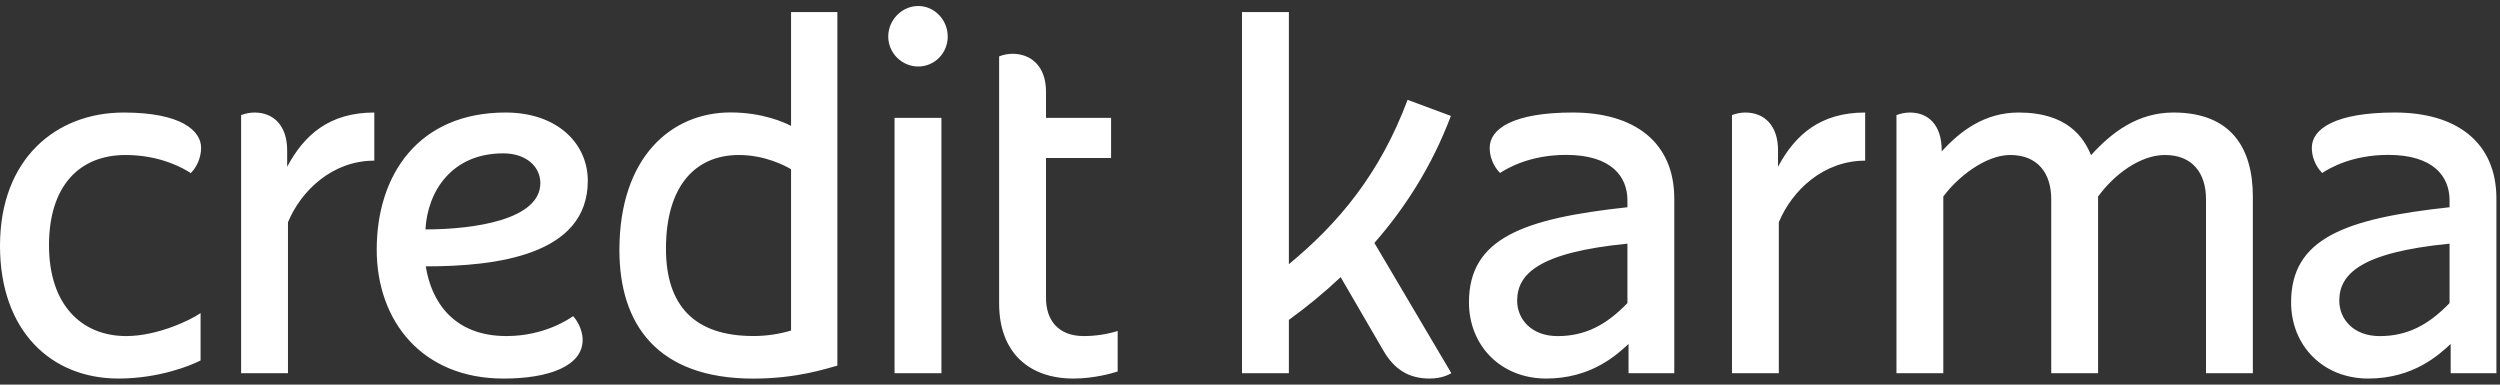 <svg width="208" height="32" viewBox="0 0 208 32" fill="none" xmlns="http://www.w3.org/2000/svg">
<rect x="0" y="0" width="208" height="32" fill="#333333" stroke="none"/>
<g clip-path="url(#clip0_2346_38392)">
<path fill-rule="evenodd" clip-rule="evenodd" d="M83.128 4.689V25.258C83.128 29.337 85.626 31.495 89.306 31.495C91.064 31.495 92.619 31.03 92.99 30.909V27.538C92.074 27.82 91.122 27.962 90.165 27.96C88.012 27.96 87.028 26.597 87.028 24.805V13.148H92.442V9.809H87.028V7.623C87.028 5.536 85.805 4.476 84.246 4.476C83.877 4.476 83.498 4.549 83.128 4.688V4.689ZM161.55 12.6V12.51C161.55 10.423 160.461 9.363 158.904 9.363C158.534 9.363 158.155 9.436 157.786 9.575V31.051H161.683V16.354C162.844 14.758 165.189 12.895 167.248 12.895C169.526 12.895 170.663 14.395 170.663 16.578V31.051H174.56V16.354C175.904 14.507 178.066 12.895 180.125 12.895C182.402 12.895 183.54 14.395 183.54 16.578V31.051H187.437V16.355C187.437 12.353 185.656 9.362 180.837 9.362C177.902 9.362 175.732 10.963 173.975 12.912C173.385 11.482 172.055 9.362 167.948 9.362C165.165 9.362 163.119 10.864 161.55 12.599V12.6ZM147.933 12.51C147.933 10.423 146.777 9.363 145.219 9.363C144.849 9.363 144.47 9.436 144.101 9.575V31.051H147.998V18.492C149.105 15.825 151.723 13.366 155.181 13.366V9.362C151.485 9.362 149.368 11.18 147.931 13.877V12.51H147.933ZM23.892 12.51C23.892 10.423 22.737 9.363 21.178 9.363C20.81 9.363 20.431 9.436 20.061 9.575V31.051H23.959V18.492C25.065 15.825 27.683 13.366 31.142 13.366V9.362C27.444 9.362 25.328 11.18 23.892 13.877V12.51ZM114.348 20.212C116.878 17.325 119.119 13.867 120.714 9.645L117.112 8.307C114.815 14.445 111.381 18.565 107.234 21.98V1.002H103.335V31.051H107.234V26.615C108.744 25.525 110.183 24.337 111.543 23.058L115.102 29.178C115.99 30.702 117.173 31.495 118.946 31.495C119.945 31.495 120.534 31.171 120.753 31.051L114.349 20.212H114.348ZM4.076 20.407C4.076 15.464 6.609 12.896 10.444 12.896C13.352 12.896 15.263 14.004 15.872 14.401C16.349 13.939 16.732 13.134 16.732 12.294C16.732 10.888 15.098 9.363 10.288 9.363C4.68 9.363 0 13.193 0 20.452C0 27.533 4.251 31.495 9.858 31.495C13.224 31.495 15.905 30.401 16.688 29.988V26.05C15.834 26.645 13.082 27.961 10.501 27.961C6.822 27.961 4.076 25.399 4.076 20.407ZM65.817 14.083C65.341 13.792 63.639 12.896 61.481 12.896C57.878 12.896 55.408 15.438 55.408 20.693C55.408 25.368 57.718 27.957 62.681 27.957C63.742 27.958 64.798 27.805 65.816 27.501V14.083H65.817ZM69.669 30.42C68.853 30.633 66.359 31.5 62.681 31.5C54.639 31.5 51.535 26.936 51.535 20.806C51.535 13.057 55.869 9.355 60.778 9.355C63.496 9.355 65.322 10.216 65.816 10.476V1.002H69.669V30.42ZM35.397 19.087C35.566 15.961 37.553 12.759 41.869 12.759C43.797 12.759 44.957 13.876 44.957 15.231C44.957 18.26 39.516 19.087 35.397 19.087ZM35.425 22.161C41.225 22.161 48.904 21.269 48.904 15.039C48.904 11.924 46.351 9.362 42.063 9.362C34.827 9.362 31.343 14.532 31.343 20.762C31.343 26.735 35.135 31.497 41.899 31.497C45.664 31.497 48.476 30.456 48.476 28.28C48.476 27.262 47.83 26.449 47.687 26.305C47.315 26.556 45.278 27.96 42.133 27.96C37.704 27.96 35.874 25.045 35.425 22.161ZM74.427 31.051H78.326V9.808H74.427V31.051ZM76.398 5.533C75.041 5.533 73.902 4.419 73.902 3.039C73.902 1.657 75.041 0.5 76.398 0.5C77.756 0.5 78.851 1.658 78.851 3.039C78.852 3.366 78.789 3.691 78.666 3.994C78.543 4.296 78.363 4.571 78.135 4.803C77.907 5.035 77.636 5.219 77.338 5.344C77.04 5.469 76.721 5.534 76.398 5.533ZM203.803 25.216C202.051 27.041 200.274 27.964 197.997 27.964C195.787 27.964 194.628 26.529 194.628 25.02C194.628 22.838 196.339 21.005 203.803 20.273V25.216ZM199.267 9.361C194.286 9.361 192.344 10.724 192.344 12.289C192.344 13.479 193.027 14.212 193.206 14.392C193.861 13.963 195.718 12.887 198.71 12.887C202.474 12.887 203.803 14.699 203.803 16.656V17.243C195.087 18.179 190.619 19.851 190.619 25.152C190.619 28.758 193.274 31.495 197.042 31.495C200.813 31.495 202.946 29.497 203.896 28.617V31.05H207.701V16.527C207.701 11.806 204.347 9.362 199.267 9.362V9.361ZM135.402 25.216C133.65 27.041 131.873 27.964 129.596 27.964C127.386 27.964 126.227 26.529 126.227 25.02C126.227 22.838 127.938 21.005 135.402 20.273V25.216ZM130.866 9.361C125.885 9.361 123.943 10.724 123.943 12.289C123.943 13.479 124.626 14.212 124.805 14.392C125.46 13.963 127.317 12.887 130.309 12.887C134.073 12.887 135.402 14.699 135.402 16.656V17.243C126.686 18.179 122.218 19.851 122.218 25.152C122.218 28.758 124.873 31.495 128.64 31.495C132.411 31.495 134.545 29.497 135.495 28.617V31.05H139.3V16.527C139.3 11.806 135.946 9.362 130.866 9.362V9.361Z" fill="white"/>
</g>
<defs>
<clipPath id="clip0_2346_38392">
<rect width="207.701" height="31" fill="white" transform="translate(0 0.5)"/>
</clipPath>
</defs>
</svg>
